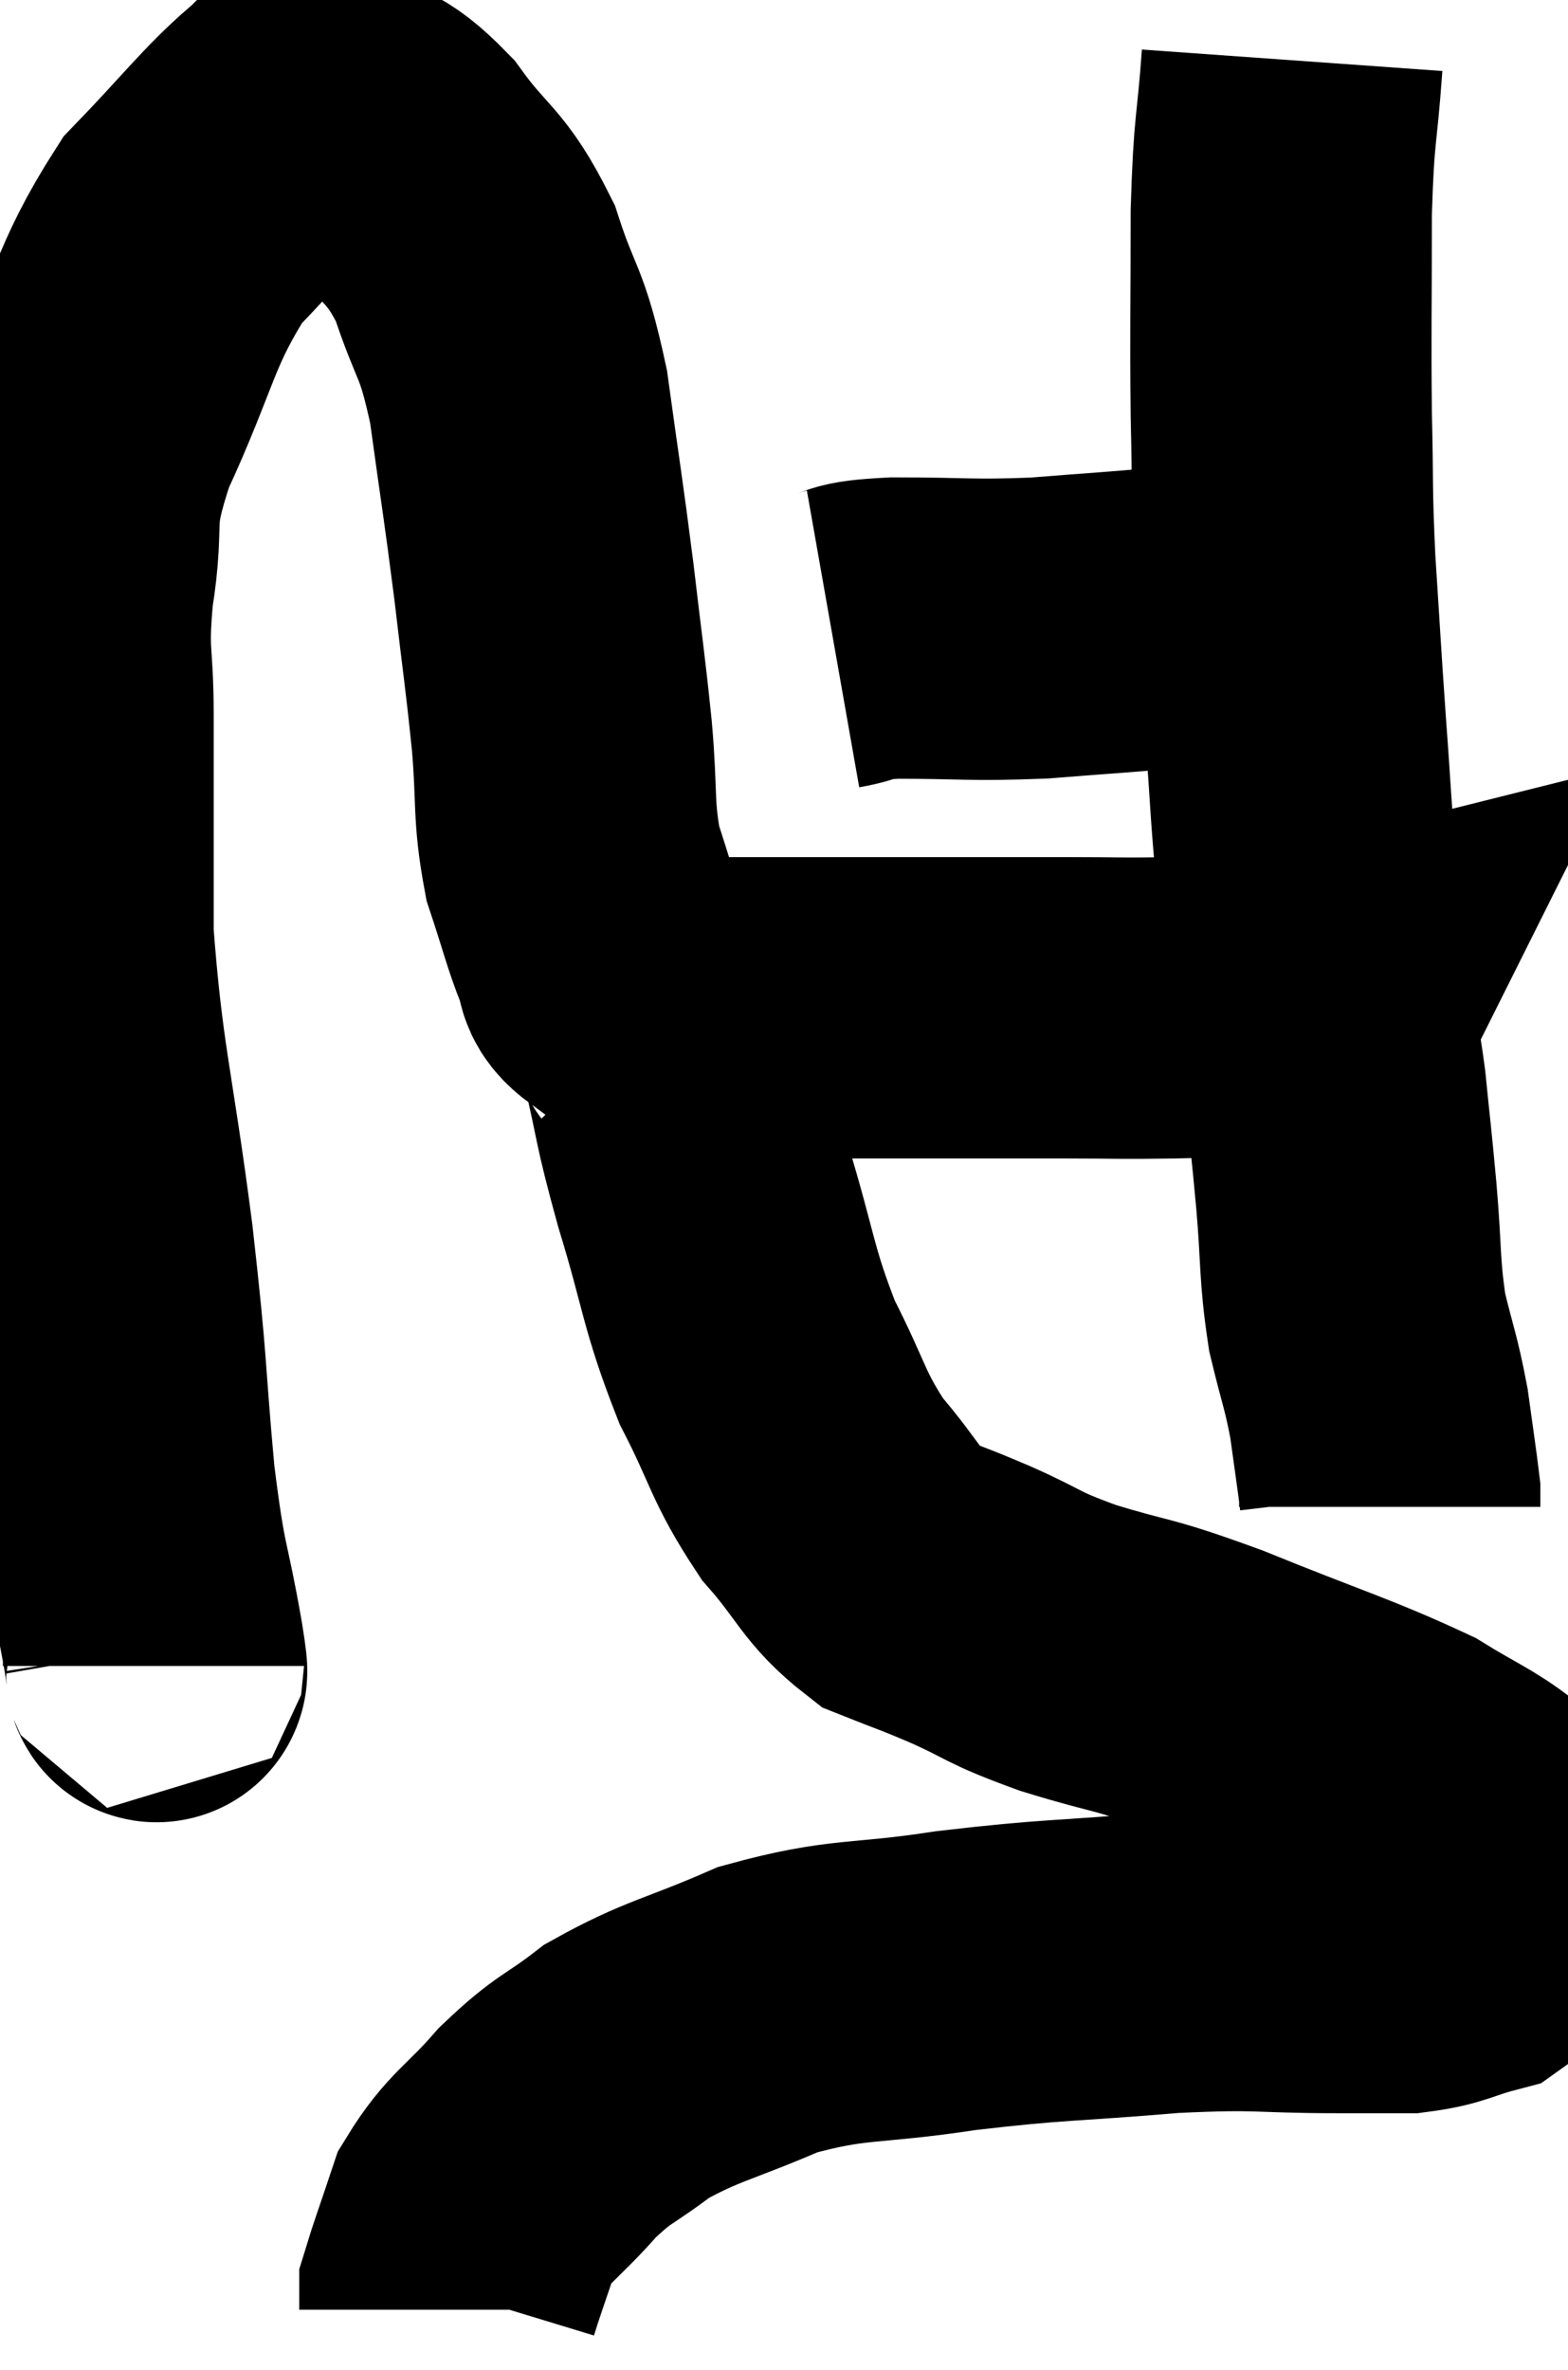 <svg xmlns="http://www.w3.org/2000/svg" viewBox="10.473 6.62 26.026 39.32" width="26.026" height="39.32"><path d="M 13.02 34.26 C 13.02 34.11, 13.14 34.725, 13.02 33.96 C 12.78 32.58, 12.75 32.88, 12.54 31.2 C 12.36 29.22, 12.435 29.505, 12.18 27.24 C 11.85 24.69, 11.685 24.33, 11.52 22.14 C 11.52 20.31, 11.52 19.92, 11.52 18.48 C 11.52 17.43, 11.415 17.55, 11.52 16.38 C 11.73 15.09, 11.445 15.285, 11.94 13.8 C 12.72 12.12, 12.675 11.73, 13.5 10.44 C 14.37 9.54, 14.655 9.15, 15.24 8.64 C 15.54 8.52, 15.375 8.25, 15.84 8.4 C 16.47 8.82, 16.47 8.595, 17.1 9.24 C 17.73 10.11, 17.865 9.99, 18.36 10.98 C 18.72 12.09, 18.795 11.88, 19.08 13.2 C 19.29 14.73, 19.32 14.85, 19.5 16.26 C 19.65 17.55, 19.68 17.67, 19.8 18.84 C 19.89 19.89, 19.815 20.055, 19.98 20.94 C 20.22 21.66, 20.265 21.885, 20.46 22.38 C 20.61 22.65, 20.43 22.68, 20.76 22.92 C 21.27 23.13, 21.195 23.235, 21.78 23.34 C 22.44 23.34, 22.035 23.34, 23.1 23.34 C 24.57 23.34, 24.765 23.34, 26.04 23.34 C 27.12 23.34, 27.225 23.34, 28.2 23.34 C 29.07 23.34, 29.01 23.355, 29.94 23.34 C 30.93 23.31, 31.245 23.34, 31.92 23.28 C 32.28 23.19, 32.46 23.145, 32.64 23.1 C 32.64 23.1, 32.64 23.1, 32.64 23.1 C 32.64 23.1, 32.625 23.13, 32.64 23.1 L 32.7 22.98" fill="none" stroke="black" stroke-width="5"></path><path d="M 24.3 17.22 C 24.81 17.13, 24.465 17.085, 25.32 17.04 C 26.52 17.04, 26.565 17.085, 27.72 17.04 C 28.83 16.95, 28.995 16.95, 29.94 16.86 C 30.72 16.77, 30.825 16.725, 31.5 16.68 C 32.07 16.68, 32.31 16.68, 32.64 16.68 C 32.73 16.68, 32.775 16.68, 32.82 16.68 L 32.82 16.68" fill="none" stroke="black" stroke-width="5"></path><path d="M 31.92 7.62 C 31.83 8.88, 31.785 8.67, 31.74 10.14 C 31.74 11.82, 31.725 12.045, 31.74 13.5 C 31.77 14.73, 31.74 14.655, 31.8 15.96 C 31.89 17.34, 31.89 17.43, 31.98 18.72 C 32.07 19.92, 32.055 19.965, 32.16 21.12 C 32.28 22.23, 32.28 22.455, 32.4 23.34 C 32.52 24, 32.535 23.88, 32.64 24.66 C 32.73 25.56, 32.73 25.485, 32.82 26.46 C 32.91 27.51, 32.865 27.66, 33 28.56 C 33.18 29.31, 33.225 29.355, 33.36 30.06 C 33.45 30.72, 33.495 31.005, 33.54 31.38 C 33.54 31.47, 33.54 31.515, 33.54 31.56 C 33.54 31.56, 33.54 31.545, 33.54 31.56 L 33.54 31.62" fill="none" stroke="black" stroke-width="5"></path><path d="M 21.12 23.52 C 21.36 23.76, 21.345 23.31, 21.6 24 C 21.87 25.14, 21.78 24.975, 22.14 26.28 C 22.59 27.75, 22.545 27.96, 23.04 29.22 C 23.58 30.27, 23.535 30.435, 24.12 31.32 C 24.75 32.04, 24.765 32.28, 25.38 32.76 C 25.98 33, 25.875 32.94, 26.58 33.24 C 27.39 33.6, 27.21 33.6, 28.2 33.96 C 29.37 34.32, 29.145 34.17, 30.54 34.68 C 32.16 35.34, 32.655 35.475, 33.78 36 C 34.41 36.39, 34.635 36.465, 35.04 36.78 C 35.22 37.02, 35.295 36.945, 35.4 37.26 C 35.43 37.65, 35.565 37.635, 35.46 38.04 C 35.22 38.46, 35.385 38.595, 34.98 38.88 C 34.41 39.03, 34.41 39.105, 33.84 39.18 C 33.27 39.18, 33.69 39.18, 32.7 39.18 C 31.29 39.18, 31.47 39.105, 29.88 39.18 C 28.11 39.33, 28.005 39.285, 26.34 39.48 C 24.78 39.72, 24.585 39.585, 23.22 39.96 C 22.05 40.47, 21.795 40.47, 20.88 40.98 C 20.22 41.49, 20.19 41.4, 19.56 42 C 18.96 42.69, 18.765 42.72, 18.36 43.38 C 18.15 44.01, 18.045 44.295, 17.94 44.64 C 17.94 44.7, 17.94 44.685, 17.94 44.76 C 17.94 44.85, 17.94 44.895, 17.94 44.94 C 17.94 44.94, 17.94 44.94, 17.94 44.94 L 17.94 44.94" fill="none" stroke="black" stroke-width="5"></path></svg>